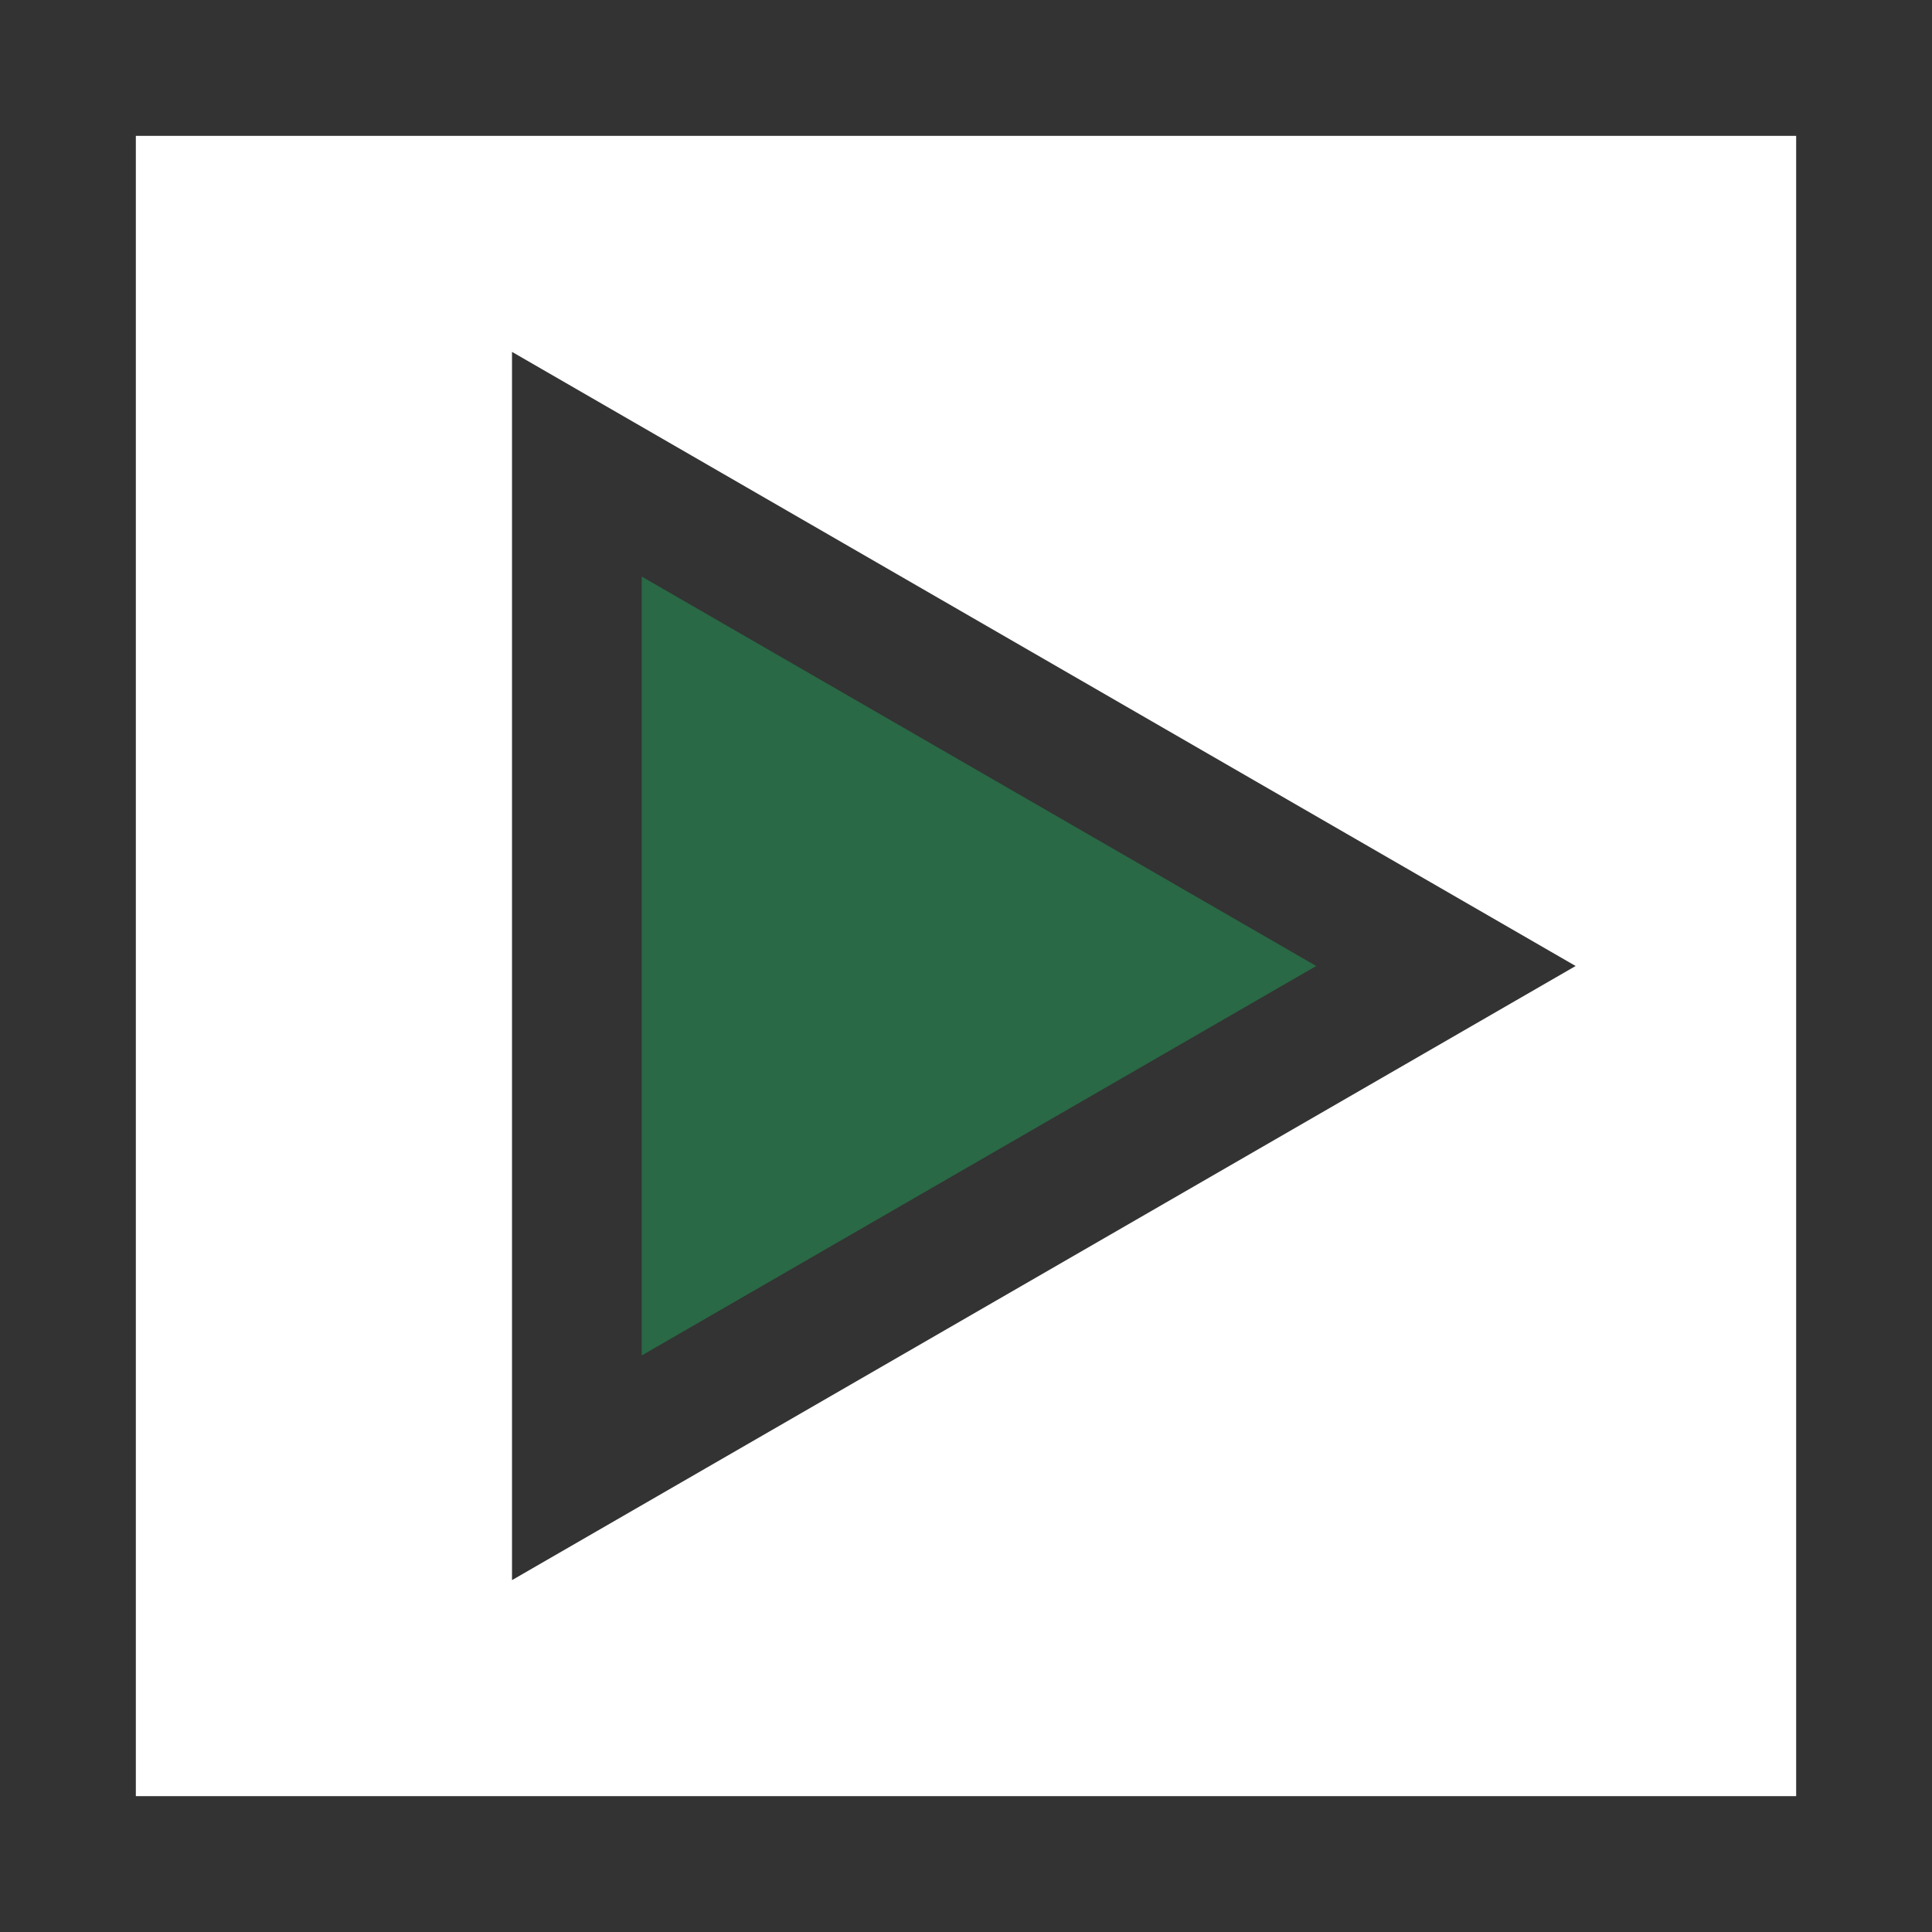 <?xml version="1.0" encoding="UTF-8" standalone="no"?>
<svg
   xmlns:dc="http://purl.org/dc/elements/1.1/"
   xmlns:cc="http://creativecommons.org/ns#"
   xmlns:rdf="http://www.w3.org/1999/02/22-rdf-syntax-ns#"
   xmlns:svg="http://www.w3.org/2000/svg"
   xmlns="http://www.w3.org/2000/svg"
   xmlns:sodipodi="http://sodipodi.sourceforge.net/DTD/sodipodi-0.dtd"
   xmlns:inkscape="http://www.inkscape.org/namespaces/inkscape"
   width="100%"
   height="100%"
   viewBox="0 0 128 128"
   version="1.1"
   xml:space="preserve"
   style="fill-rule:evenodd;clip-rule:evenodd;stroke-linejoin:round;stroke-miterlimit:1.414;"
   id="svg4698"
   inkscape:version="0.92.2 (5c3e80d, 2017-08-06)"
   sodipodi:docname="play.svg"><rect x="0" y="0" width="128" height="128" fill="#333333" stroke="none"/><defs
     id="defs4707" /><sodipodi:namedview
     pagecolor="#ffffff"
     bordercolor="#666666"
     borderopacity="1"
     objecttolerance="10"
     gridtolerance="10"
     guidetolerance="10"
     inkscape:pageopacity="0"
     inkscape:pageshadow="2"
     inkscape:window-width="1920"
     inkscape:window-height="1017"
     id="namedview4705"
     showgrid="false"
     inkscape:zoom="3.6875"
     inkscape:cx="31.550684"
     inkscape:cy="89.737158"
     inkscape:window-x="-8"
     inkscape:window-y="-8"
     inkscape:window-maximized="1"
     inkscape:current-layer="svg4698" /><rect
     id="play"
     x="0"
     y="0"
     width="128"
     height="128"
     style="fill:none;" /><path
     d="M104.39,64l-12.89,7.442l-44.687,25.802l-12.891,7.443l0,-14.885l0,-51.604l0,-14.885l12.891,7.443l44.687,25.802l12.89,7.442Zm14.61,-55l-110,0l0,110l110,0l0,-110Z"
     style="fill:#ffffff;fill-rule:nonzero;fill-opacity:1"
     id="path4701" /><path
     d="M42.516,38.198l44.687,25.802l-44.687,25.802l0,-51.604Z"
     style="fill:#296945;fill-rule:nonzero;fill-opacity:1"
     id="path4703" /></svg>